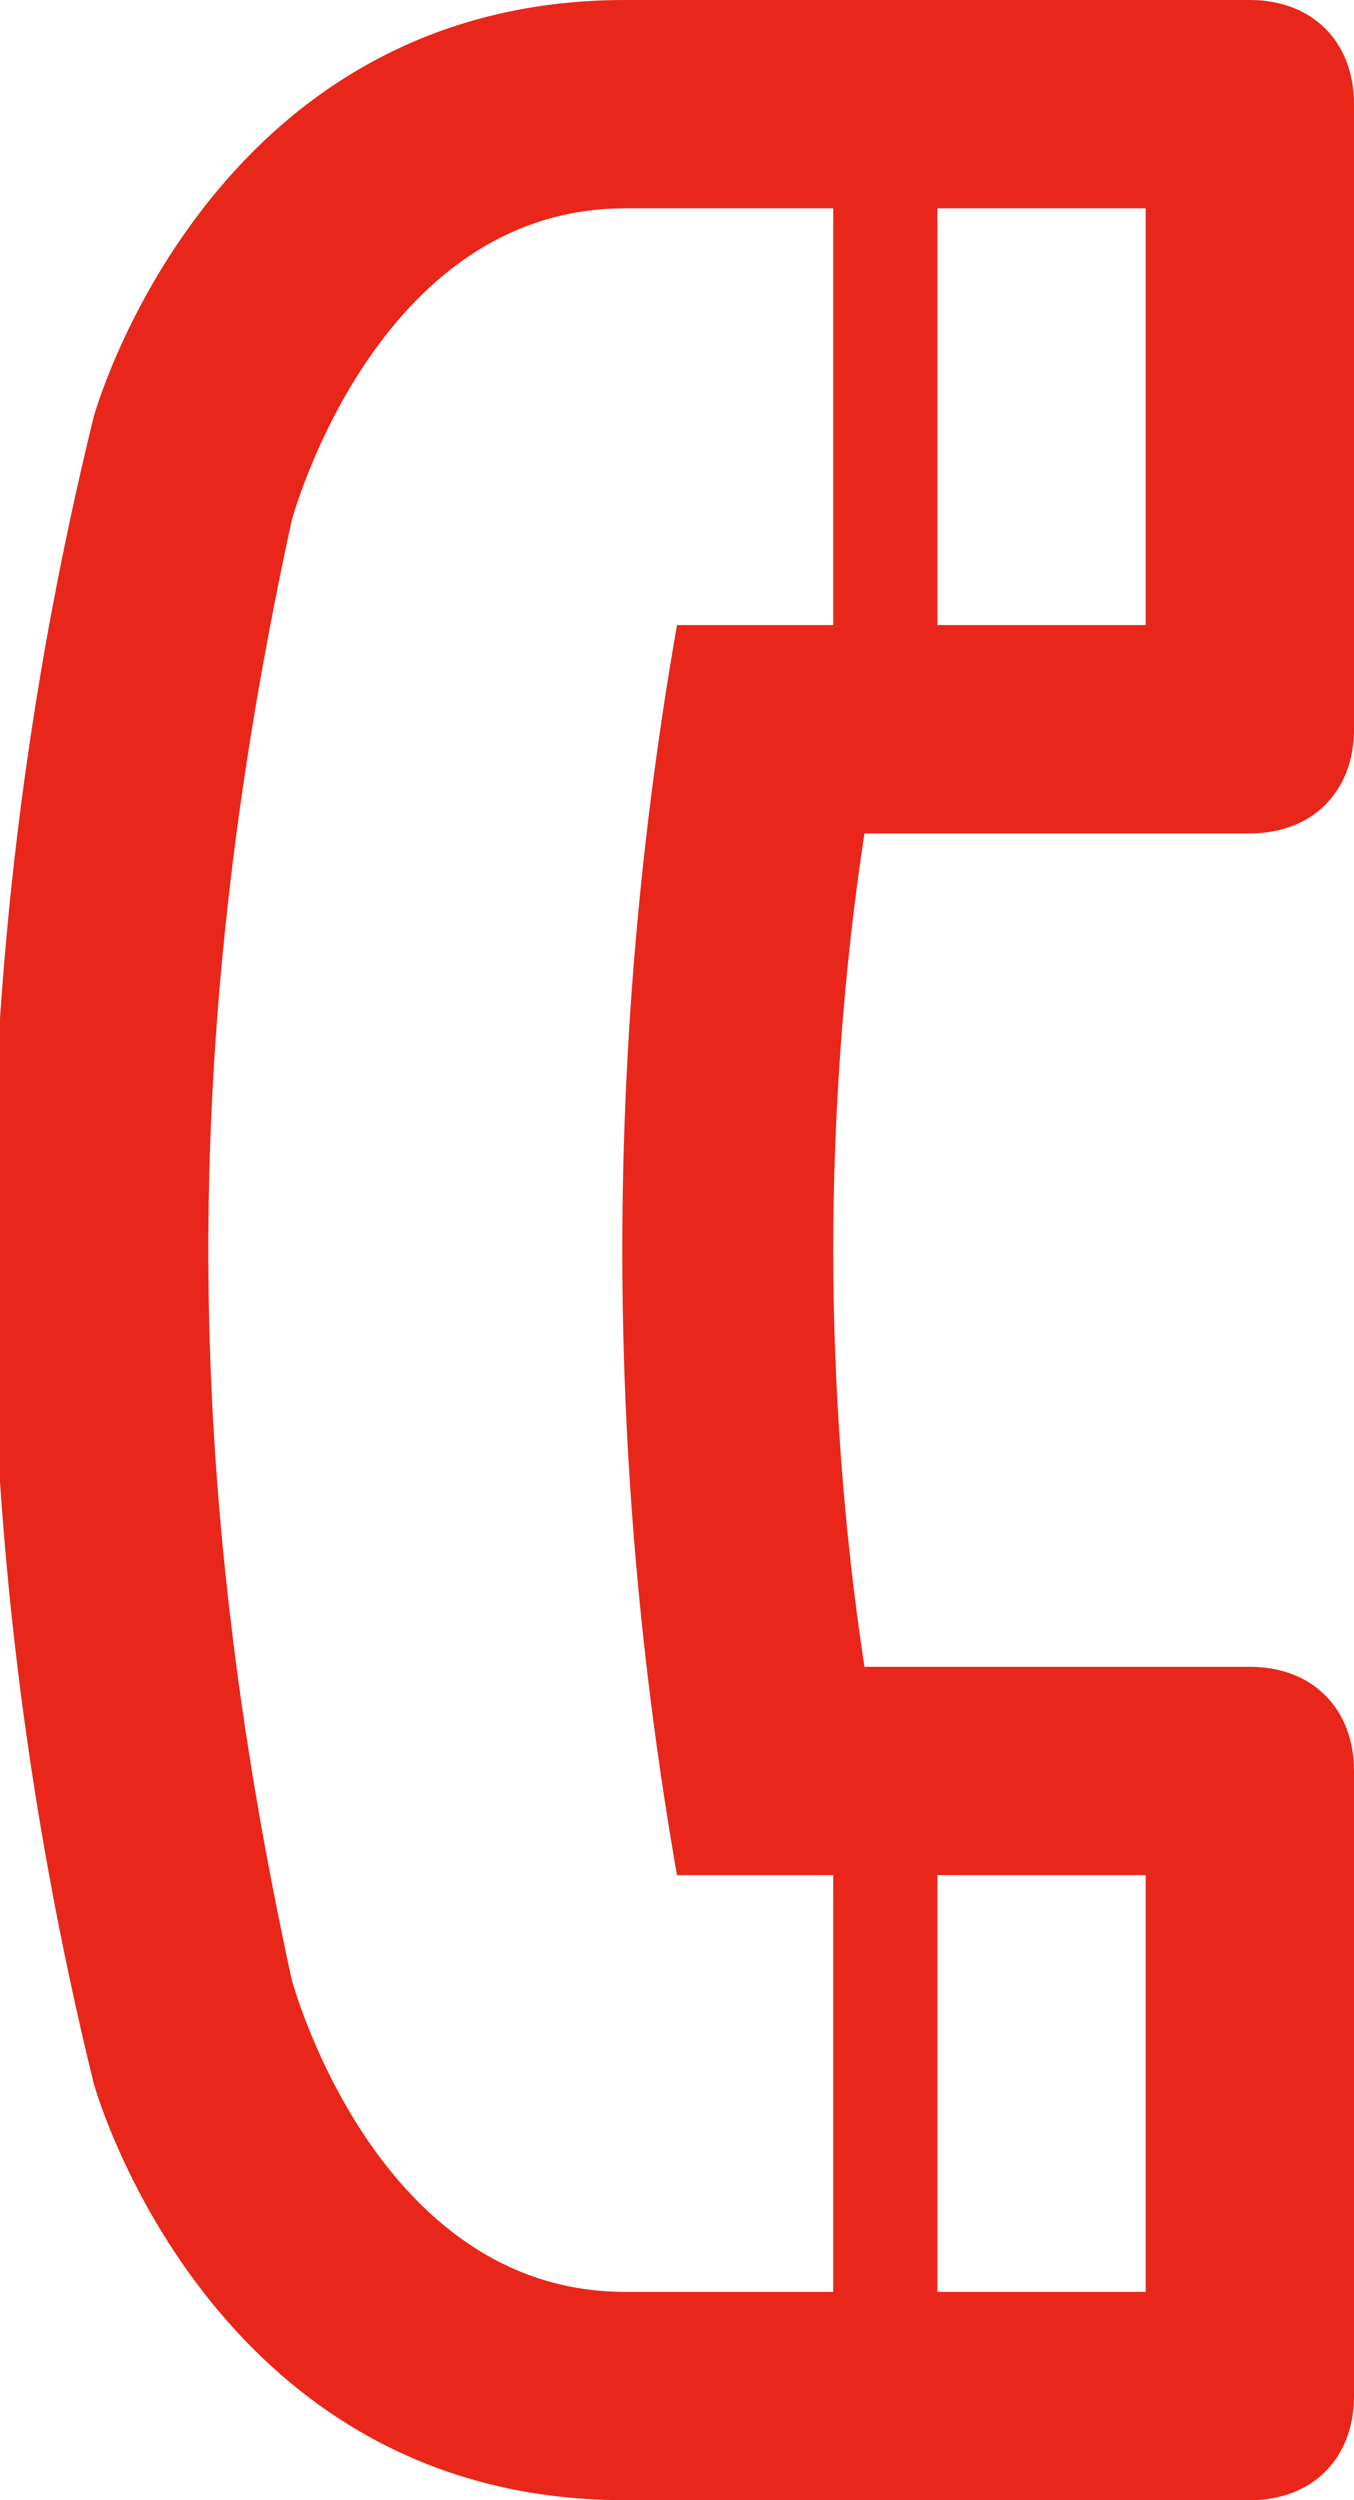 <?xml version="1.0" encoding="utf-8"?>
<!-- Generator: Adobe Illustrator 19.2.1, SVG Export Plug-In . SVG Version: 6.00 Build 0)  -->
<!DOCTYPE svg PUBLIC "-//W3C//DTD SVG 1.1//EN" "http://www.w3.org/Graphics/SVG/1.1/DTD/svg11.dtd">
<svg version="1.1" id="Layer_1" xmlns="http://www.w3.org/2000/svg" xmlns:xlink="http://www.w3.org/1999/xlink" x="0px" y="0px"
	 viewBox="0 0 13 24" style="enable-background:new 0 0 13 24;" xml:space="preserve">
<style type="text/css">
	.st0{fill:#E9261A;}
</style>
<title>contact-icon</title>
<path class="st0" d="M12,8c0.6,0,1-0.4,1-1V1c0-0.6-0.4-1-1-1H6C2,0,0.9,4,0.9,4c-1.3,5.3-1.3,10.7,0,16c0,0,1.1,4,5.1,4h6
	c0.6,0,1-0.4,1-1v-6c0-0.6-0.4-1-1-1H8.3C8.1,14.7,8,13.3,8,12c0-1.3,0.1-2.7,0.3-4H12z M11,2v4H9V2H11z M11,18v4H9v-4H11z M6.5,6
	c-0.7,4-0.7,8,0,12H8v4H6c-2.4,0-3.2-3-3.2-3C2.3,16.7,2,14.4,2,12c0-2.4,0.3-4.7,0.8-7c0,0,0.8-3,3.2-3h2v4H6.5z"/>
</svg>

